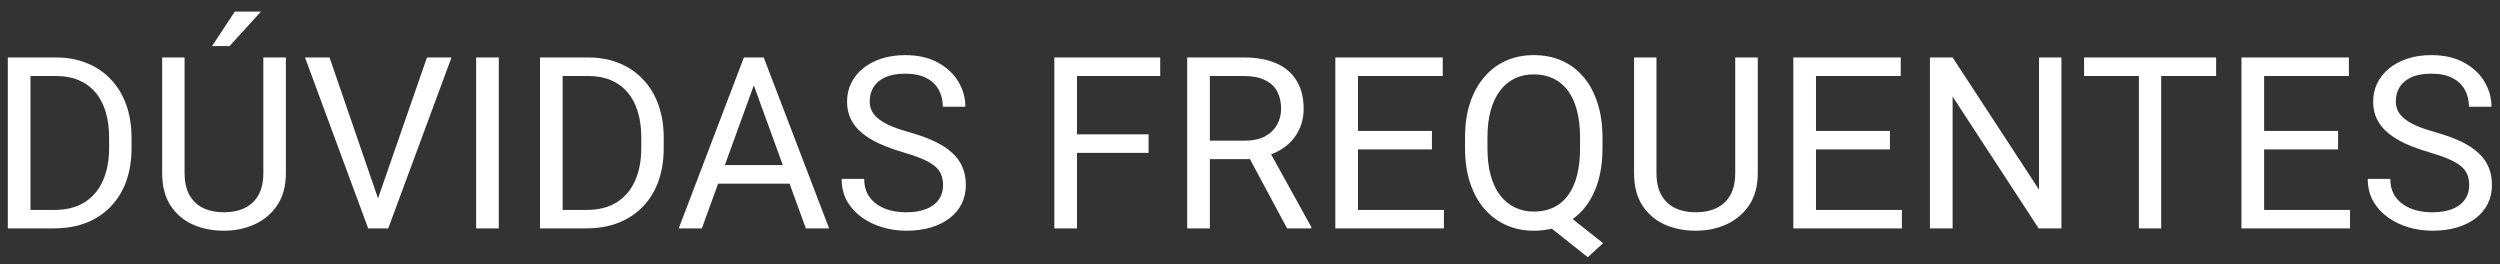 <svg width="208" height="22" viewBox="0 0 208 22" fill="none" xmlns="http://www.w3.org/2000/svg">
<rect x="0" y="0" width="208" height="22" fill="#333333" stroke="none"/>
<path d="M4.498 19H1.529L1.549 17.467H4.498C5.514 17.467 6.36 17.255 7.037 16.832C7.714 16.402 8.222 15.803 8.561 15.035C8.906 14.26 9.078 13.355 9.078 12.32V11.451C9.078 10.637 8.98 9.915 8.785 9.283C8.59 8.645 8.303 8.108 7.926 7.672C7.548 7.229 7.086 6.894 6.539 6.666C5.999 6.438 5.377 6.324 4.674 6.324H1.471V4.781H4.674C5.605 4.781 6.454 4.938 7.223 5.25C7.991 5.556 8.652 6.002 9.205 6.588C9.765 7.167 10.195 7.87 10.494 8.697C10.794 9.518 10.943 10.442 10.943 11.471V12.32C10.943 13.349 10.794 14.277 10.494 15.104C10.195 15.924 9.762 16.624 9.195 17.203C8.635 17.783 7.958 18.229 7.164 18.541C6.376 18.847 5.488 19 4.498 19ZM2.535 4.781V19H0.65V4.781H2.535ZM21.91 4.781H23.785V14.4C23.785 15.468 23.547 16.357 23.072 17.066C22.597 17.776 21.965 18.31 21.178 18.668C20.396 19.02 19.547 19.195 18.629 19.195C17.665 19.195 16.793 19.02 16.012 18.668C15.237 18.31 14.622 17.776 14.166 17.066C13.717 16.357 13.492 15.468 13.492 14.4V4.781H15.357V14.4C15.357 15.143 15.494 15.755 15.768 16.236C16.041 16.718 16.422 17.076 16.91 17.311C17.405 17.545 17.978 17.662 18.629 17.662C19.287 17.662 19.859 17.545 20.348 17.311C20.842 17.076 21.227 16.718 21.5 16.236C21.773 15.755 21.91 15.143 21.91 14.4V4.781ZM17.643 3.834L19.537 0.963H21.715L19.098 3.834H17.643ZM31.334 16.842L35.523 4.781H37.565L32.301 19H30.846L31.334 16.842ZM27.418 4.781L31.568 16.842L32.086 19H30.631L25.377 4.781H27.418ZM41.5 4.781V19H39.615V4.781H41.5ZM48.775 19H45.807L45.826 17.467H48.775C49.791 17.467 50.637 17.255 51.315 16.832C51.992 16.402 52.499 15.803 52.838 15.035C53.183 14.26 53.355 13.355 53.355 12.32V11.451C53.355 10.637 53.258 9.915 53.062 9.283C52.867 8.645 52.581 8.108 52.203 7.672C51.825 7.229 51.363 6.894 50.816 6.666C50.276 6.438 49.654 6.324 48.951 6.324H45.748V4.781H48.951C49.882 4.781 50.732 4.938 51.5 5.25C52.268 5.556 52.929 6.002 53.482 6.588C54.042 7.167 54.472 7.87 54.772 8.697C55.071 9.518 55.221 10.442 55.221 11.471V12.32C55.221 13.349 55.071 14.277 54.772 15.104C54.472 15.924 54.039 16.624 53.473 17.203C52.913 17.783 52.236 18.229 51.441 18.541C50.654 18.847 49.765 19 48.775 19ZM46.812 4.781V19H44.928V4.781H46.812ZM63.102 6.041L58.395 19H56.471L61.891 4.781H63.131L63.102 6.041ZM67.047 19L62.33 6.041L62.301 4.781H63.541L68.981 19H67.047ZM66.803 13.736V15.279H58.815V13.736H66.803ZM78.463 15.406C78.463 15.074 78.411 14.781 78.307 14.527C78.209 14.267 78.033 14.033 77.779 13.824C77.532 13.616 77.187 13.417 76.744 13.229C76.308 13.04 75.755 12.848 75.084 12.652C74.381 12.444 73.746 12.213 73.18 11.959C72.613 11.699 72.128 11.402 71.725 11.07C71.321 10.738 71.012 10.357 70.797 9.928C70.582 9.498 70.475 9.007 70.475 8.453C70.475 7.9 70.588 7.389 70.816 6.92C71.044 6.451 71.37 6.044 71.793 5.699C72.223 5.348 72.734 5.074 73.326 4.879C73.919 4.684 74.579 4.586 75.309 4.586C76.376 4.586 77.281 4.791 78.023 5.201C78.772 5.605 79.342 6.135 79.732 6.793C80.123 7.444 80.318 8.141 80.318 8.883H78.443C78.443 8.349 78.329 7.877 78.102 7.467C77.874 7.05 77.529 6.725 77.066 6.49C76.604 6.249 76.018 6.129 75.309 6.129C74.638 6.129 74.085 6.23 73.648 6.432C73.212 6.633 72.887 6.907 72.672 7.252C72.463 7.597 72.359 7.991 72.359 8.434C72.359 8.733 72.421 9.007 72.545 9.254C72.675 9.495 72.874 9.719 73.141 9.928C73.414 10.136 73.759 10.328 74.176 10.504C74.599 10.68 75.103 10.849 75.689 11.012C76.497 11.24 77.193 11.493 77.779 11.773C78.365 12.053 78.847 12.369 79.225 12.721C79.609 13.066 79.892 13.46 80.074 13.902C80.263 14.338 80.357 14.833 80.357 15.387C80.357 15.966 80.24 16.49 80.006 16.959C79.772 17.428 79.436 17.828 79 18.16C78.564 18.492 78.04 18.749 77.428 18.932C76.822 19.107 76.145 19.195 75.397 19.195C74.739 19.195 74.091 19.104 73.453 18.922C72.822 18.74 72.245 18.466 71.725 18.102C71.21 17.737 70.797 17.288 70.484 16.754C70.178 16.213 70.025 15.588 70.025 14.879H71.9C71.9 15.367 71.995 15.787 72.184 16.139C72.372 16.484 72.63 16.77 72.955 16.998C73.287 17.226 73.662 17.395 74.078 17.506C74.501 17.61 74.941 17.662 75.397 17.662C76.054 17.662 76.611 17.571 77.066 17.389C77.522 17.206 77.867 16.946 78.102 16.607C78.342 16.269 78.463 15.868 78.463 15.406ZM89.606 4.781V19H87.721V4.781H89.606ZM95.562 11.178V12.721H89.195V11.178H95.562ZM96.529 4.781V6.324H89.195V4.781H96.529ZM98.775 4.781H103.482C104.55 4.781 105.452 4.944 106.188 5.27C106.93 5.595 107.493 6.077 107.877 6.715C108.268 7.346 108.463 8.124 108.463 9.049C108.463 9.7 108.329 10.296 108.062 10.836C107.802 11.37 107.424 11.825 106.93 12.203C106.441 12.574 105.855 12.851 105.172 13.033L104.645 13.238H100.221L100.201 11.705H103.541C104.218 11.705 104.781 11.588 105.23 11.354C105.68 11.113 106.018 10.79 106.246 10.387C106.474 9.983 106.588 9.537 106.588 9.049C106.588 8.502 106.48 8.023 106.266 7.613C106.051 7.203 105.712 6.887 105.25 6.666C104.794 6.438 104.205 6.324 103.482 6.324H100.66V19H98.775V4.781ZM107.086 19L103.629 12.555L105.592 12.545L109.098 18.883V19H107.086ZM120.133 17.467V19H112.604V17.467H120.133ZM112.984 4.781V19H111.1V4.781H112.984ZM119.137 10.895V12.428H112.604V10.895H119.137ZM120.035 4.781V6.324H112.604V4.781H120.035ZM129.762 17.369L133.375 20.23L132.105 21.402L128.551 18.58L129.762 17.369ZM133.326 11.441V12.34C133.326 13.408 133.193 14.365 132.926 15.211C132.659 16.057 132.275 16.777 131.773 17.369C131.272 17.962 130.67 18.414 129.967 18.727C129.27 19.039 128.489 19.195 127.623 19.195C126.783 19.195 126.012 19.039 125.309 18.727C124.612 18.414 124.007 17.962 123.492 17.369C122.984 16.777 122.59 16.057 122.311 15.211C122.031 14.365 121.891 13.408 121.891 12.34V11.441C121.891 10.374 122.027 9.42 122.301 8.58C122.581 7.734 122.975 7.014 123.482 6.422C123.99 5.823 124.592 5.367 125.289 5.055C125.992 4.742 126.764 4.586 127.604 4.586C128.469 4.586 129.254 4.742 129.957 5.055C130.66 5.367 131.262 5.823 131.764 6.422C132.265 7.014 132.649 7.734 132.916 8.58C133.189 9.42 133.326 10.374 133.326 11.441ZM131.461 12.34V11.422C131.461 10.575 131.373 9.827 131.197 9.176C131.028 8.525 130.777 7.978 130.445 7.535C130.113 7.092 129.71 6.757 129.234 6.529C128.759 6.301 128.215 6.188 127.604 6.188C127.024 6.188 126.497 6.301 126.021 6.529C125.553 6.757 125.149 7.092 124.811 7.535C124.472 7.978 124.212 8.525 124.029 9.176C123.847 9.827 123.756 10.575 123.756 11.422V12.34C123.756 13.193 123.847 13.948 124.029 14.605C124.212 15.257 124.472 15.807 124.811 16.256C125.156 16.699 125.566 17.034 126.041 17.262C126.516 17.49 127.044 17.604 127.623 17.604C128.235 17.604 128.779 17.49 129.254 17.262C129.729 17.034 130.13 16.699 130.455 16.256C130.787 15.807 131.038 15.257 131.207 14.605C131.376 13.948 131.461 13.193 131.461 12.34ZM144.371 4.781H146.246V14.4C146.246 15.468 146.008 16.357 145.533 17.066C145.058 17.776 144.426 18.31 143.639 18.668C142.857 19.02 142.008 19.195 141.09 19.195C140.126 19.195 139.254 19.02 138.473 18.668C137.698 18.31 137.083 17.776 136.627 17.066C136.178 16.357 135.953 15.468 135.953 14.4V4.781H137.818V14.4C137.818 15.143 137.955 15.755 138.229 16.236C138.502 16.718 138.883 17.076 139.371 17.311C139.866 17.545 140.439 17.662 141.09 17.662C141.747 17.662 142.32 17.545 142.809 17.311C143.303 17.076 143.688 16.718 143.961 16.236C144.234 15.755 144.371 15.143 144.371 14.4V4.781ZM158.238 17.467V19H150.709V17.467H158.238ZM151.09 4.781V19H149.205V4.781H151.09ZM157.242 10.895V12.428H150.709V10.895H157.242ZM158.141 4.781V6.324H150.709V4.781H158.141ZM171.51 4.781V19H169.615L162.457 8.033V19H160.572V4.781H162.457L169.645 15.777V4.781H171.51ZM179.811 4.781V19H177.955V4.781H179.811ZM184.381 4.781V6.324H173.395V4.781H184.381ZM195.523 17.467V19H187.994V17.467H195.523ZM188.375 4.781V19H186.49V4.781H188.375ZM194.527 10.895V12.428H187.994V10.895H194.527ZM195.426 4.781V6.324H187.994V4.781H195.426ZM205.436 15.406C205.436 15.074 205.383 14.781 205.279 14.527C205.182 14.267 205.006 14.033 204.752 13.824C204.505 13.616 204.16 13.417 203.717 13.229C203.281 13.04 202.727 12.848 202.057 12.652C201.354 12.444 200.719 12.213 200.152 11.959C199.586 11.699 199.101 11.402 198.697 11.07C198.294 10.738 197.984 10.357 197.77 9.928C197.555 9.498 197.447 9.007 197.447 8.453C197.447 7.9 197.561 7.389 197.789 6.92C198.017 6.451 198.342 6.044 198.766 5.699C199.195 5.348 199.706 5.074 200.299 4.879C200.891 4.684 201.552 4.586 202.281 4.586C203.349 4.586 204.254 4.791 204.996 5.201C205.745 5.605 206.314 6.135 206.705 6.793C207.096 7.444 207.291 8.141 207.291 8.883H205.416C205.416 8.349 205.302 7.877 205.074 7.467C204.846 7.05 204.501 6.725 204.039 6.49C203.577 6.249 202.991 6.129 202.281 6.129C201.611 6.129 201.057 6.23 200.621 6.432C200.185 6.633 199.859 6.907 199.645 7.252C199.436 7.597 199.332 7.991 199.332 8.434C199.332 8.733 199.394 9.007 199.518 9.254C199.648 9.495 199.846 9.719 200.113 9.928C200.387 10.136 200.732 10.328 201.148 10.504C201.572 10.68 202.076 10.849 202.662 11.012C203.469 11.24 204.166 11.493 204.752 11.773C205.338 12.053 205.82 12.369 206.197 12.721C206.581 13.066 206.865 13.46 207.047 13.902C207.236 14.338 207.33 14.833 207.33 15.387C207.33 15.966 207.213 16.49 206.979 16.959C206.744 17.428 206.409 17.828 205.973 18.16C205.536 18.492 205.012 18.749 204.4 18.932C203.795 19.107 203.118 19.195 202.369 19.195C201.712 19.195 201.064 19.104 200.426 18.922C199.794 18.74 199.218 18.466 198.697 18.102C198.183 17.737 197.77 17.288 197.457 16.754C197.151 16.213 196.998 15.588 196.998 14.879H198.873C198.873 15.367 198.967 15.787 199.156 16.139C199.345 16.484 199.602 16.77 199.928 16.998C200.26 17.226 200.634 17.395 201.051 17.506C201.474 17.61 201.913 17.662 202.369 17.662C203.027 17.662 203.583 17.571 204.039 17.389C204.495 17.206 204.84 16.946 205.074 16.607C205.315 16.269 205.436 15.868 205.436 15.406Z" fill="white"/>
</svg>
